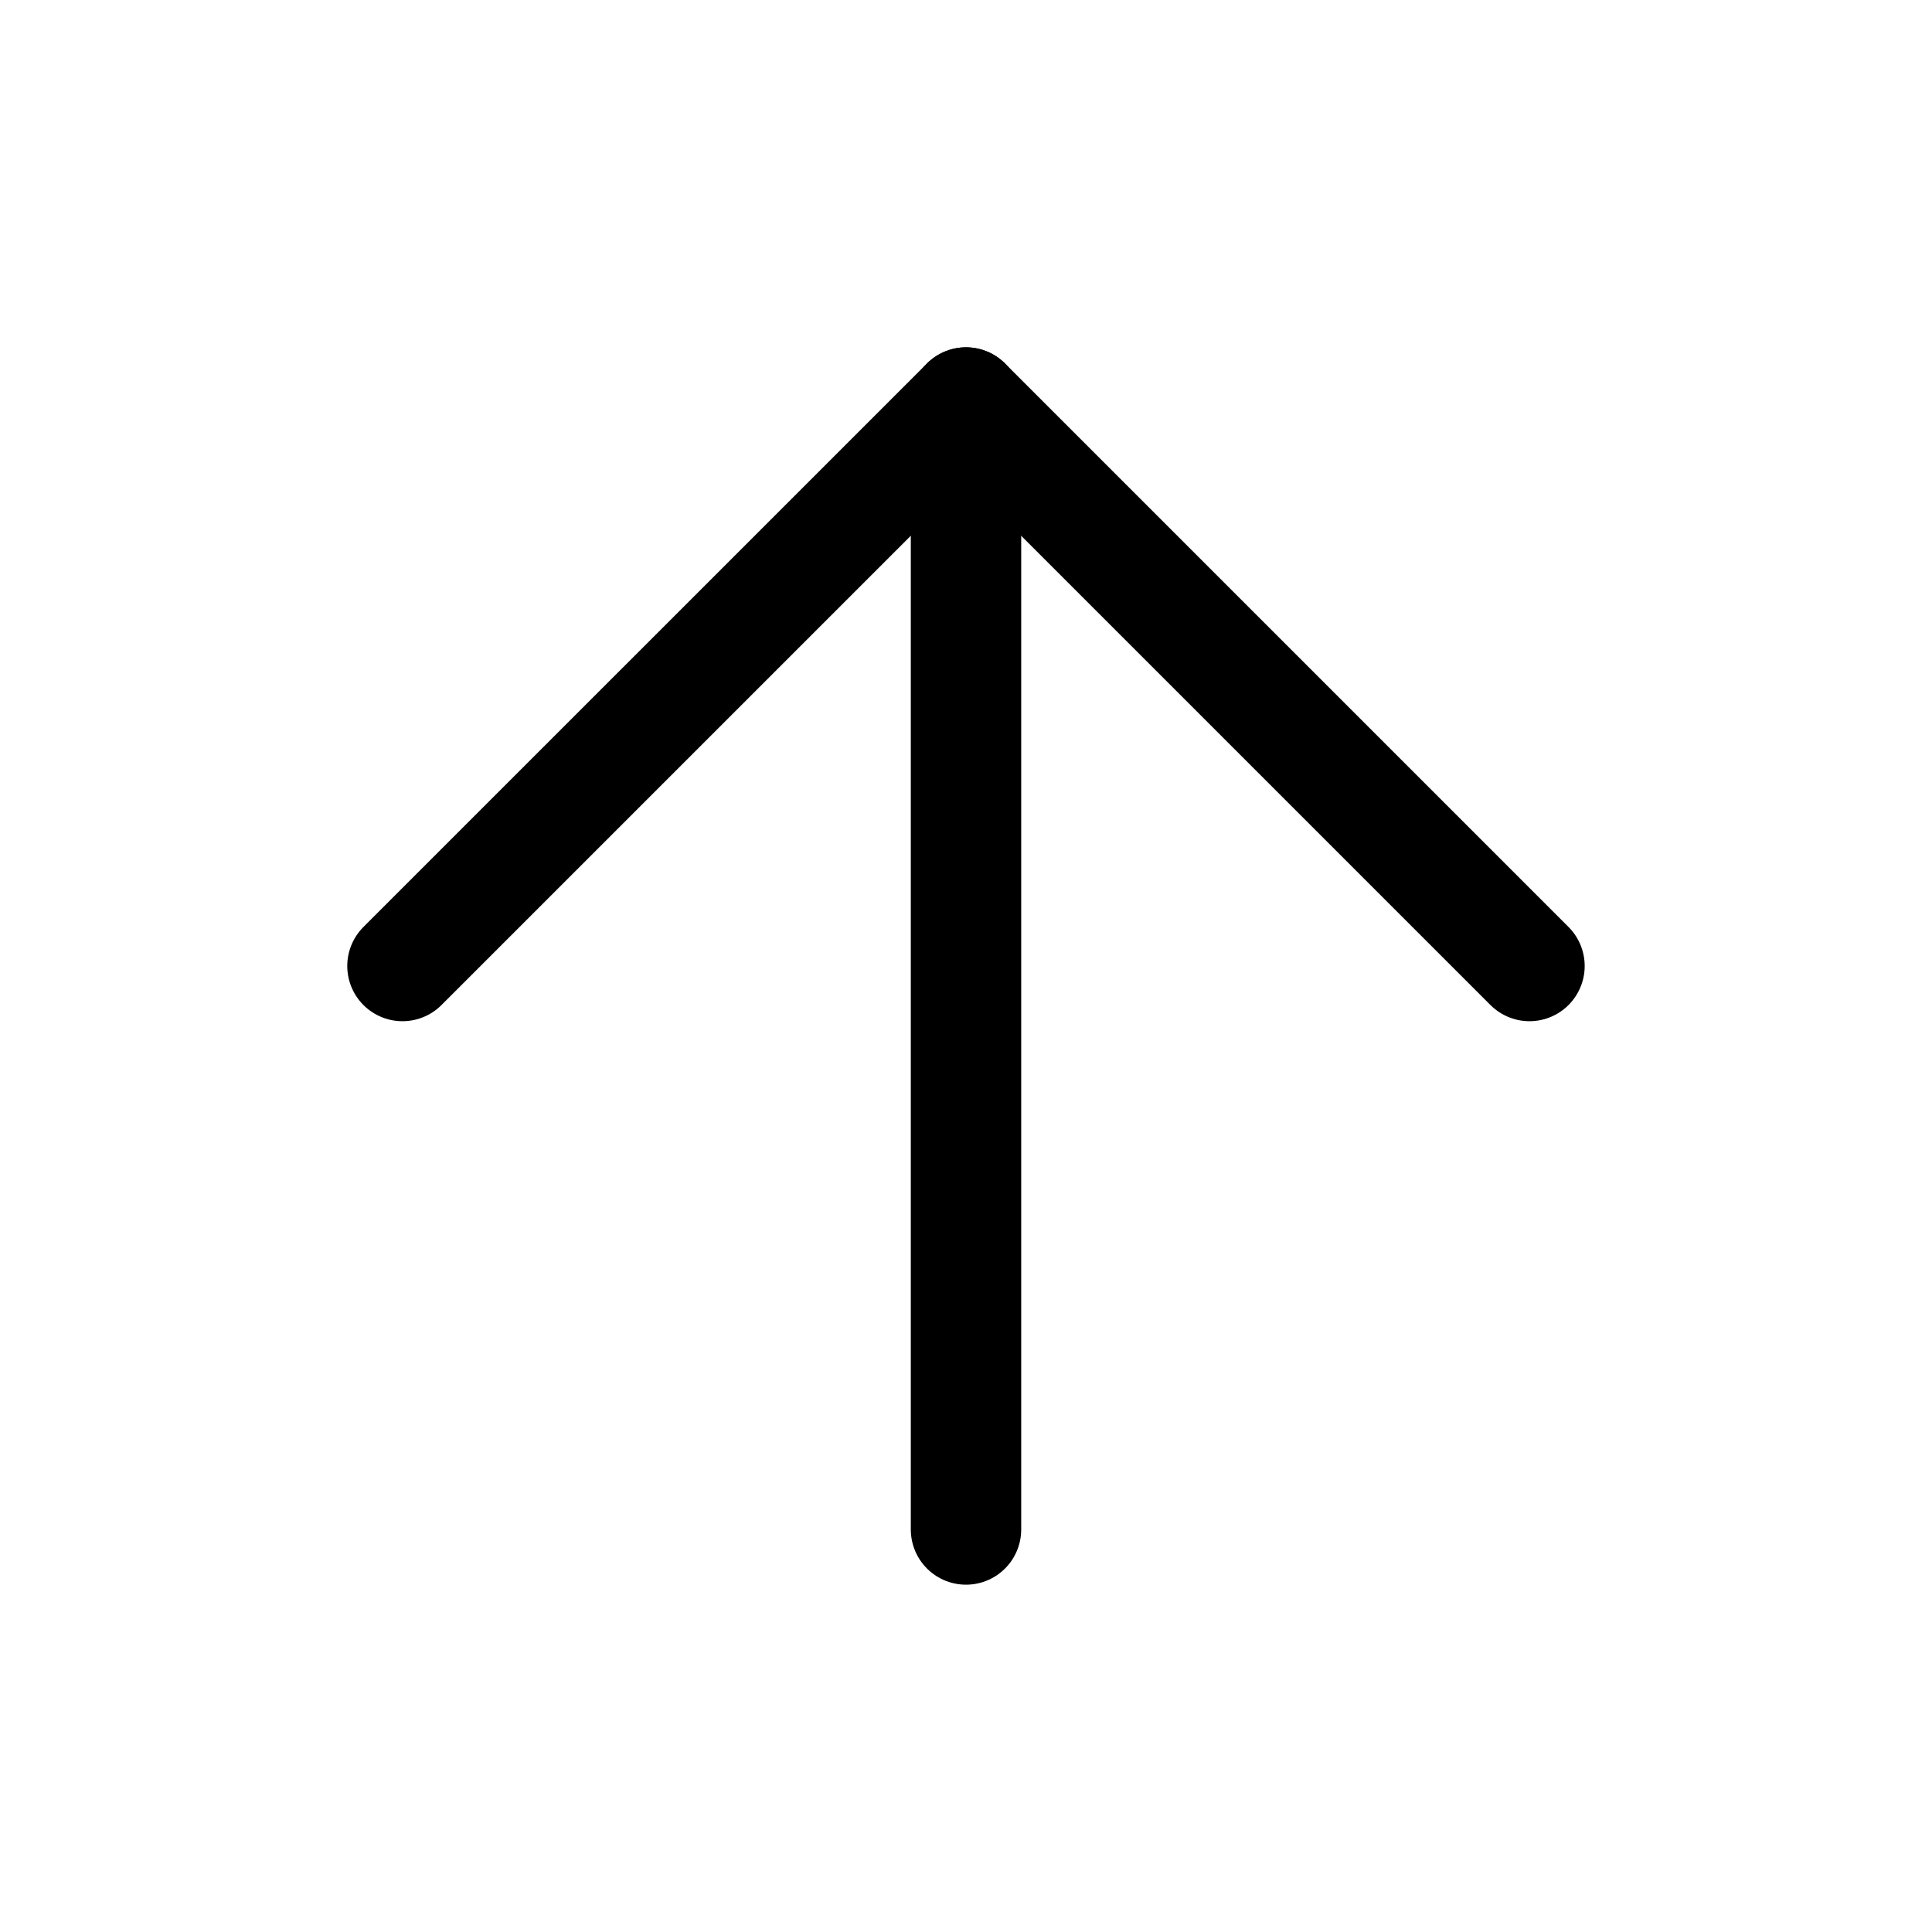 <svg width="35" height="35" viewBox="0 0 35 35" fill="none" xmlns="http://www.w3.org/2000/svg">
<path d="M17.5 27.708L17.5 7.292" stroke="black" stroke-width="2" stroke-linecap="round" stroke-linejoin="round"/>
<path d="M7.291 17.5L17.5 7.292L27.708 17.5" stroke="black" stroke-width="2" stroke-linecap="round" stroke-linejoin="round"/>
</svg>
